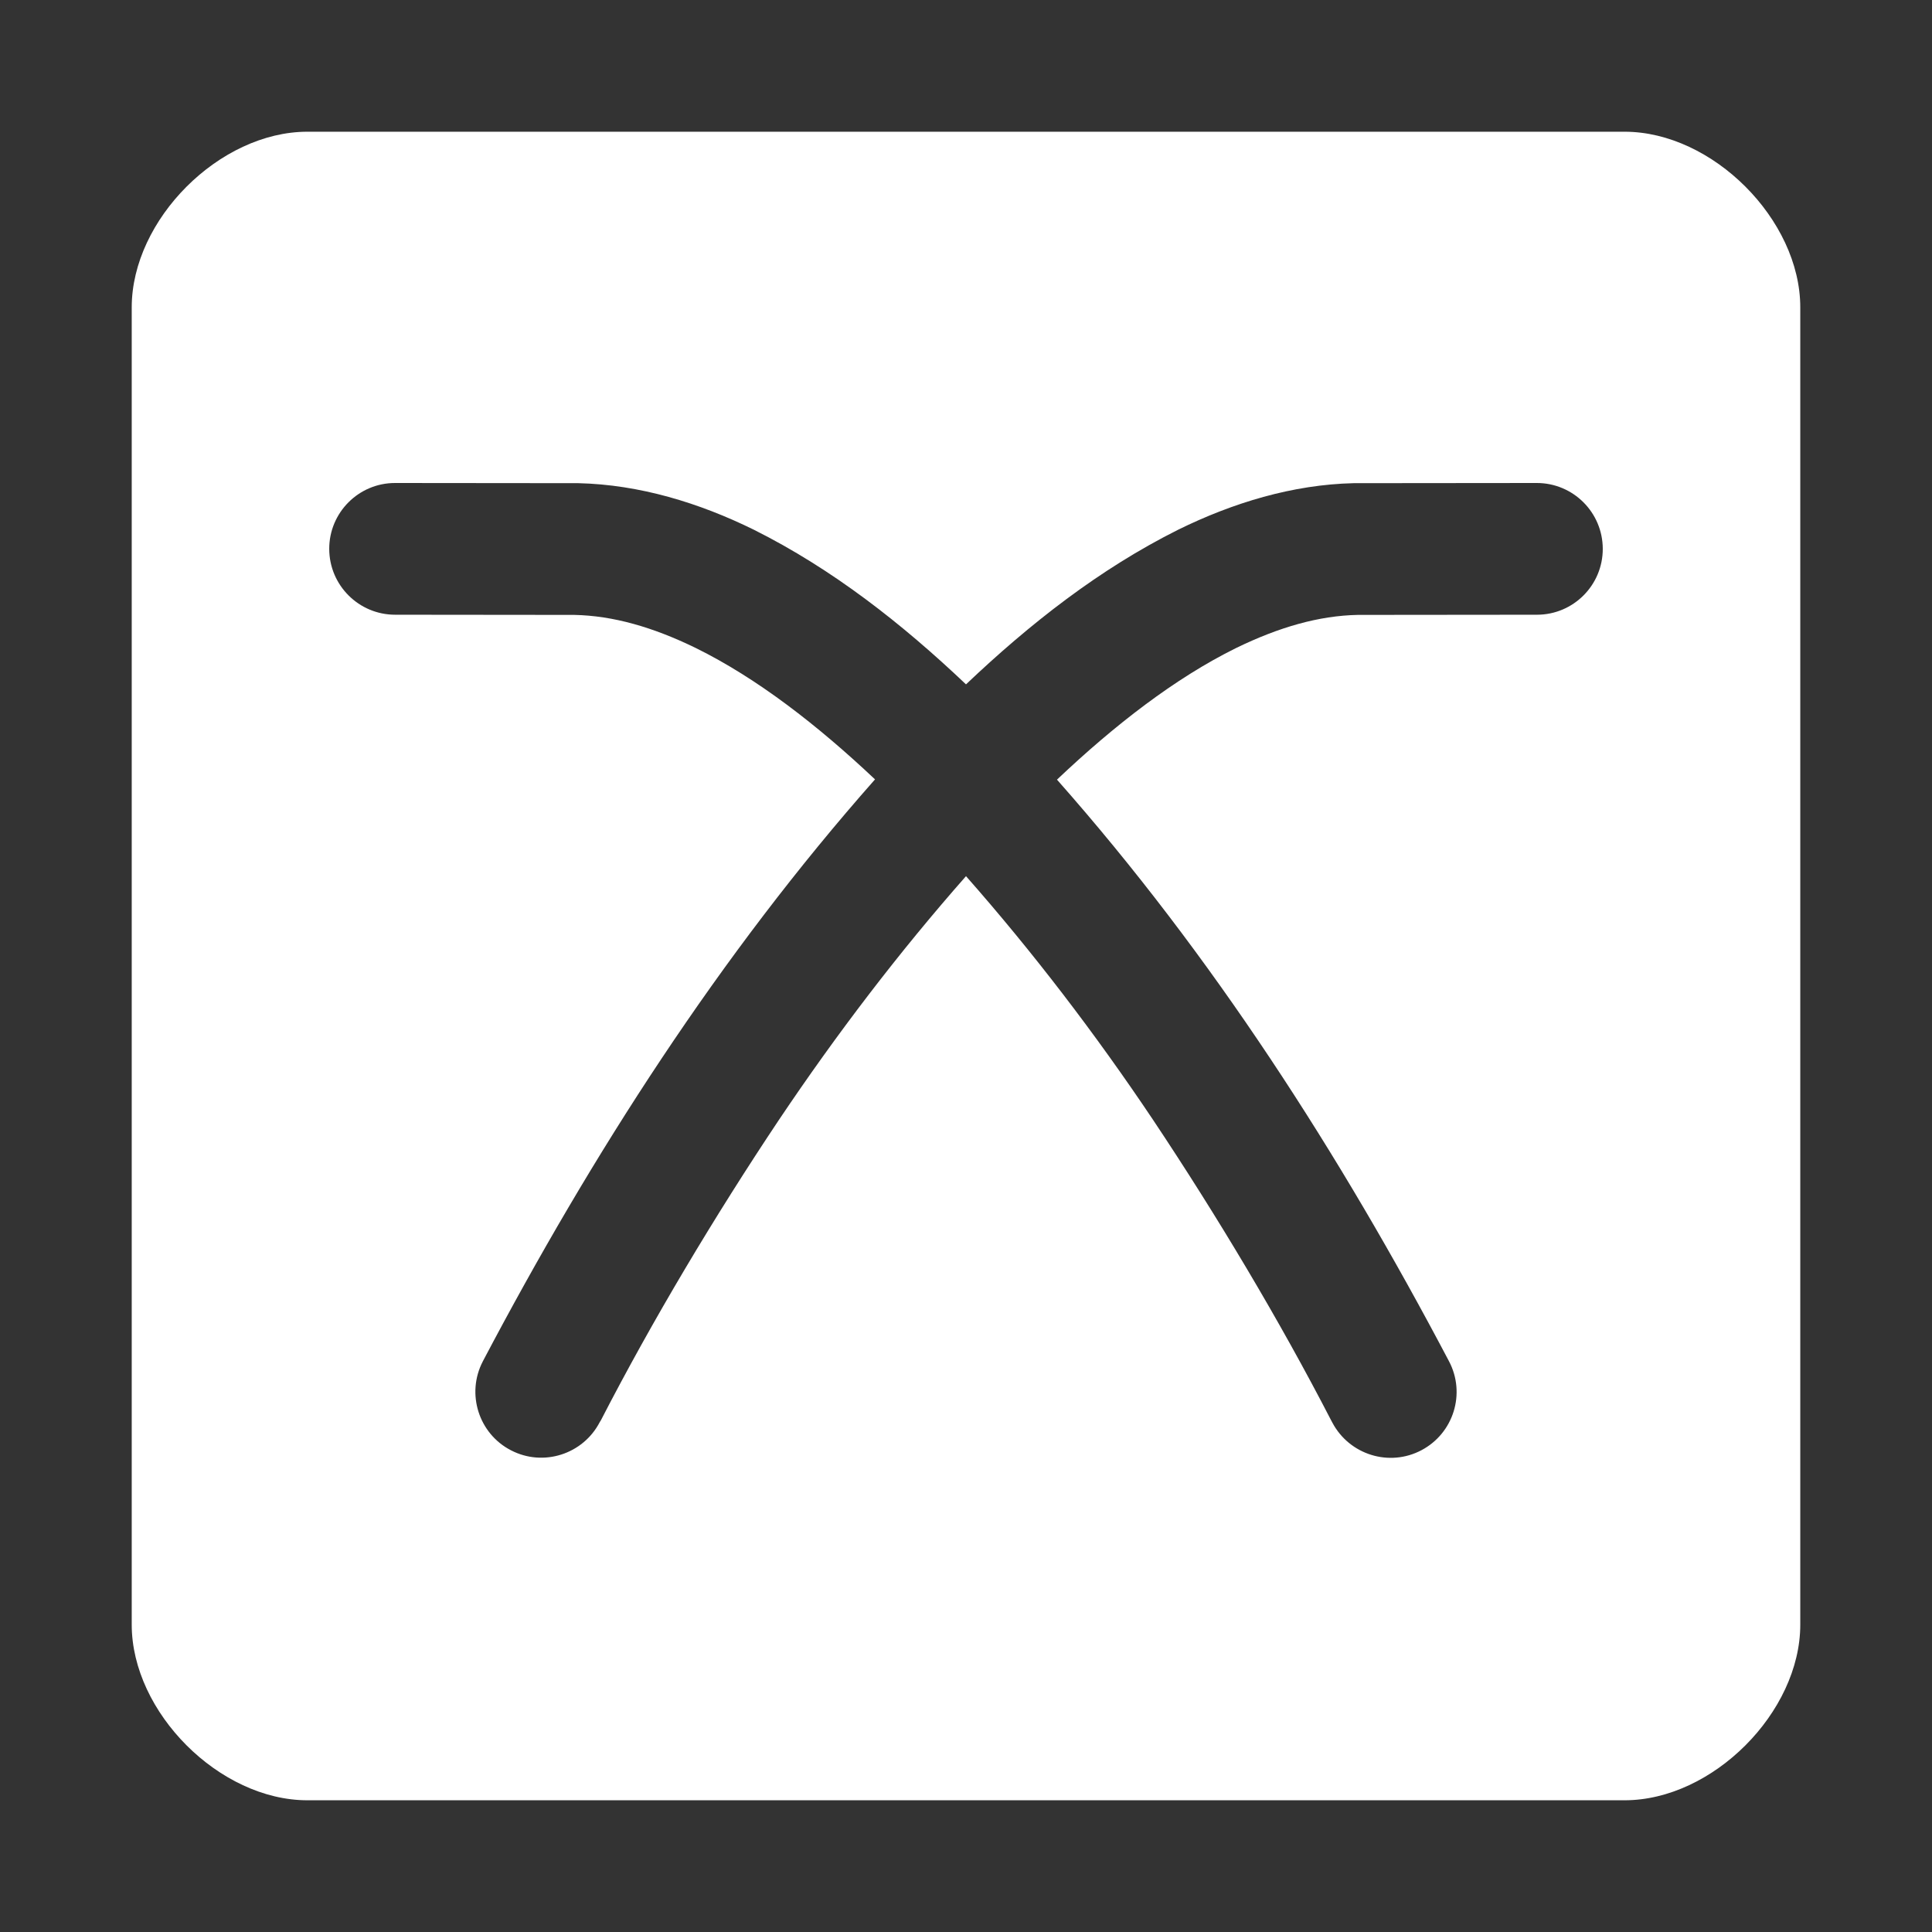 <?xml version="1.0" encoding="utf-8"?>
<!-- Generator: Adobe Illustrator 15.1.0, SVG Export Plug-In . SVG Version: 6.00 Build 0)  -->
<!DOCTYPE svg PUBLIC "-//W3C//DTD SVG 1.1//EN" "http://www.w3.org/Graphics/SVG/1.1/DTD/svg11.dtd">
<svg version="1.1" id="Layer_2" xmlns="http://www.w3.org/2000/svg" xmlns:xlink="http://www.w3.org/1999/xlink" x="0px" y="0px"
	 width="22px" height="22px" viewBox="0 0 22 22" enable-background="new 0 0 22 22" xml:space="preserve">
<rect x="0" y="0" width="22" height="22" fill="#333333" stroke="none"/>
<path fill="#FFFFFF" d="M18.5,1.5c-1,0-14,0-15,0s-2,1-2,2s0,14,0,15s1,2,2,2s14,0,15,0s2-1,2-2s0-14,0-15S19.5,1.5,18.5,1.5z
	 M17.502,7H17.5l-2.039,0.002c-0.443,0.009-0.896,0.139-1.385,0.377c-0.697,0.344-1.387,0.88-2.04,1.499
	c1.769,2,3.222,4.265,4.464,6.623c0.193,0.366,0.053,0.819-0.314,1.013c-0.365,0.193-0.818,0.053-1.013-0.312
	c0-0.001-0.001-0.001-0.001-0.002l-0.014-0.026c-0.588-1.139-1.295-2.323-2.028-3.422c-0.657-0.981-1.371-1.914-2.13-2.775
	c-0.759,0.861-1.471,1.793-2.13,2.775c-0.734,1.099-1.441,2.283-2.028,3.422L6.83,16.193c-0.19,0.367-0.643,0.513-1.011,0.322
	c-0.368-0.189-0.512-0.644-0.322-1.011c0-0.001,0.002-0.005,0.003-0.006c1.242-2.358,2.695-4.622,4.464-6.623
	C9.31,8.258,8.621,7.723,7.923,7.379C7.435,7.141,6.982,7.011,6.539,7.002L4.5,7C4.086,7,3.75,6.665,3.749,6.251
	S4.084,5.5,4.498,5.5H4.5l2.085,0.002c0.697,0.016,1.377,0.224,1.999,0.53C9.482,6.481,10.274,7.104,11,7.793
	c0.727-0.69,1.518-1.312,2.416-1.761c0.622-0.306,1.303-0.514,1.999-0.53L17.5,5.5c0.414,0,0.75,0.335,0.751,0.749
	S17.916,7,17.502,7z"/>
</svg>
